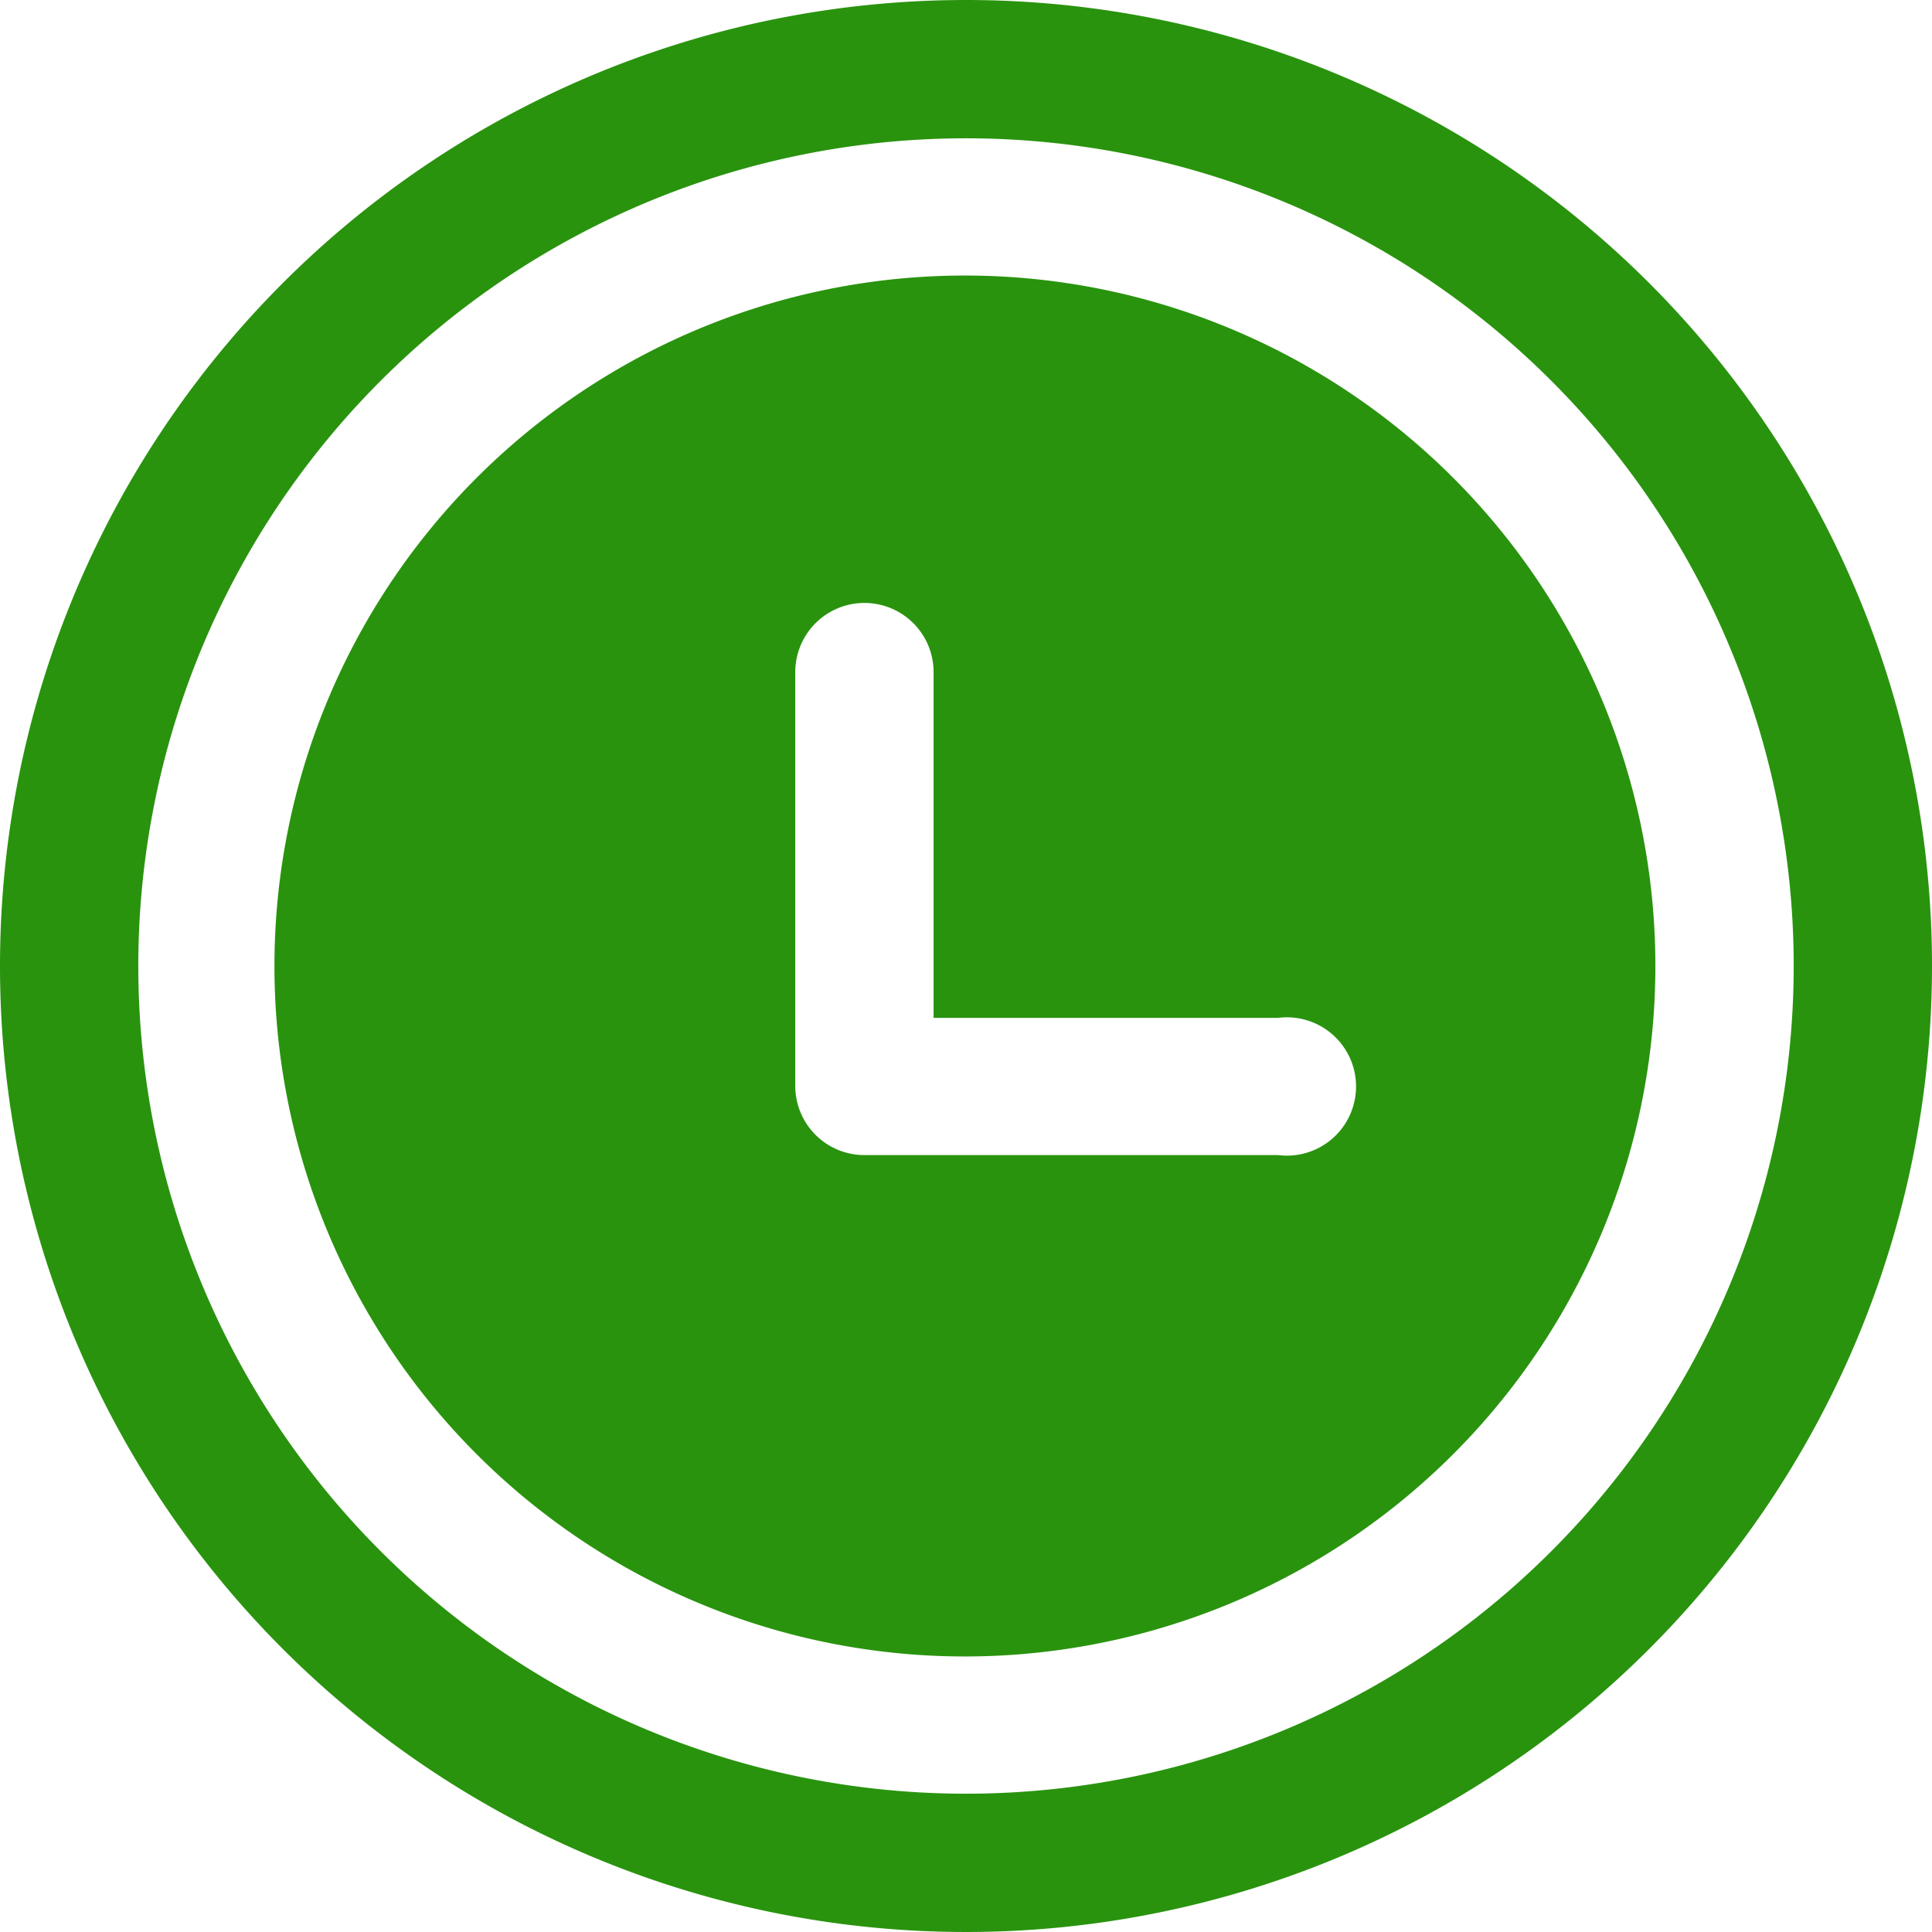 <?xml version="1.0" standalone="no"?><!DOCTYPE svg PUBLIC "-//W3C//DTD SVG 1.1//EN" "http://www.w3.org/Graphics/SVG/1.1/DTD/svg11.dtd"><svg t="1735115288959" class="icon" viewBox="0 0 1024 1024" version="1.1" xmlns="http://www.w3.org/2000/svg" p-id="6377" xmlns:xlink="http://www.w3.org/1999/xlink" width="1024" height="1024"><path d="M512 0a512 512 0 1 0 512 512A512 512 0 0 0 512 0z m0 950.694a438.694 438.694 0 1 1 438.694-438.694 438.694 438.694 0 0 1-438.694 438.694z" fill="#29930e" p-id="6378"></path><path d="M512 146.04a365.96 365.96 0 1 0 365.387 365.96 365.96 365.96 0 0 0-365.387-365.96z m164.367 466.183H458.166a36.653 36.653 0 0 1-36.653-36.653V356.224a36.653 36.653 0 0 1 73.306 0v183.266h182.694a36.653 36.653 0 1 1 0 72.734z" fill="#29930e" p-id="6379"></path></svg>